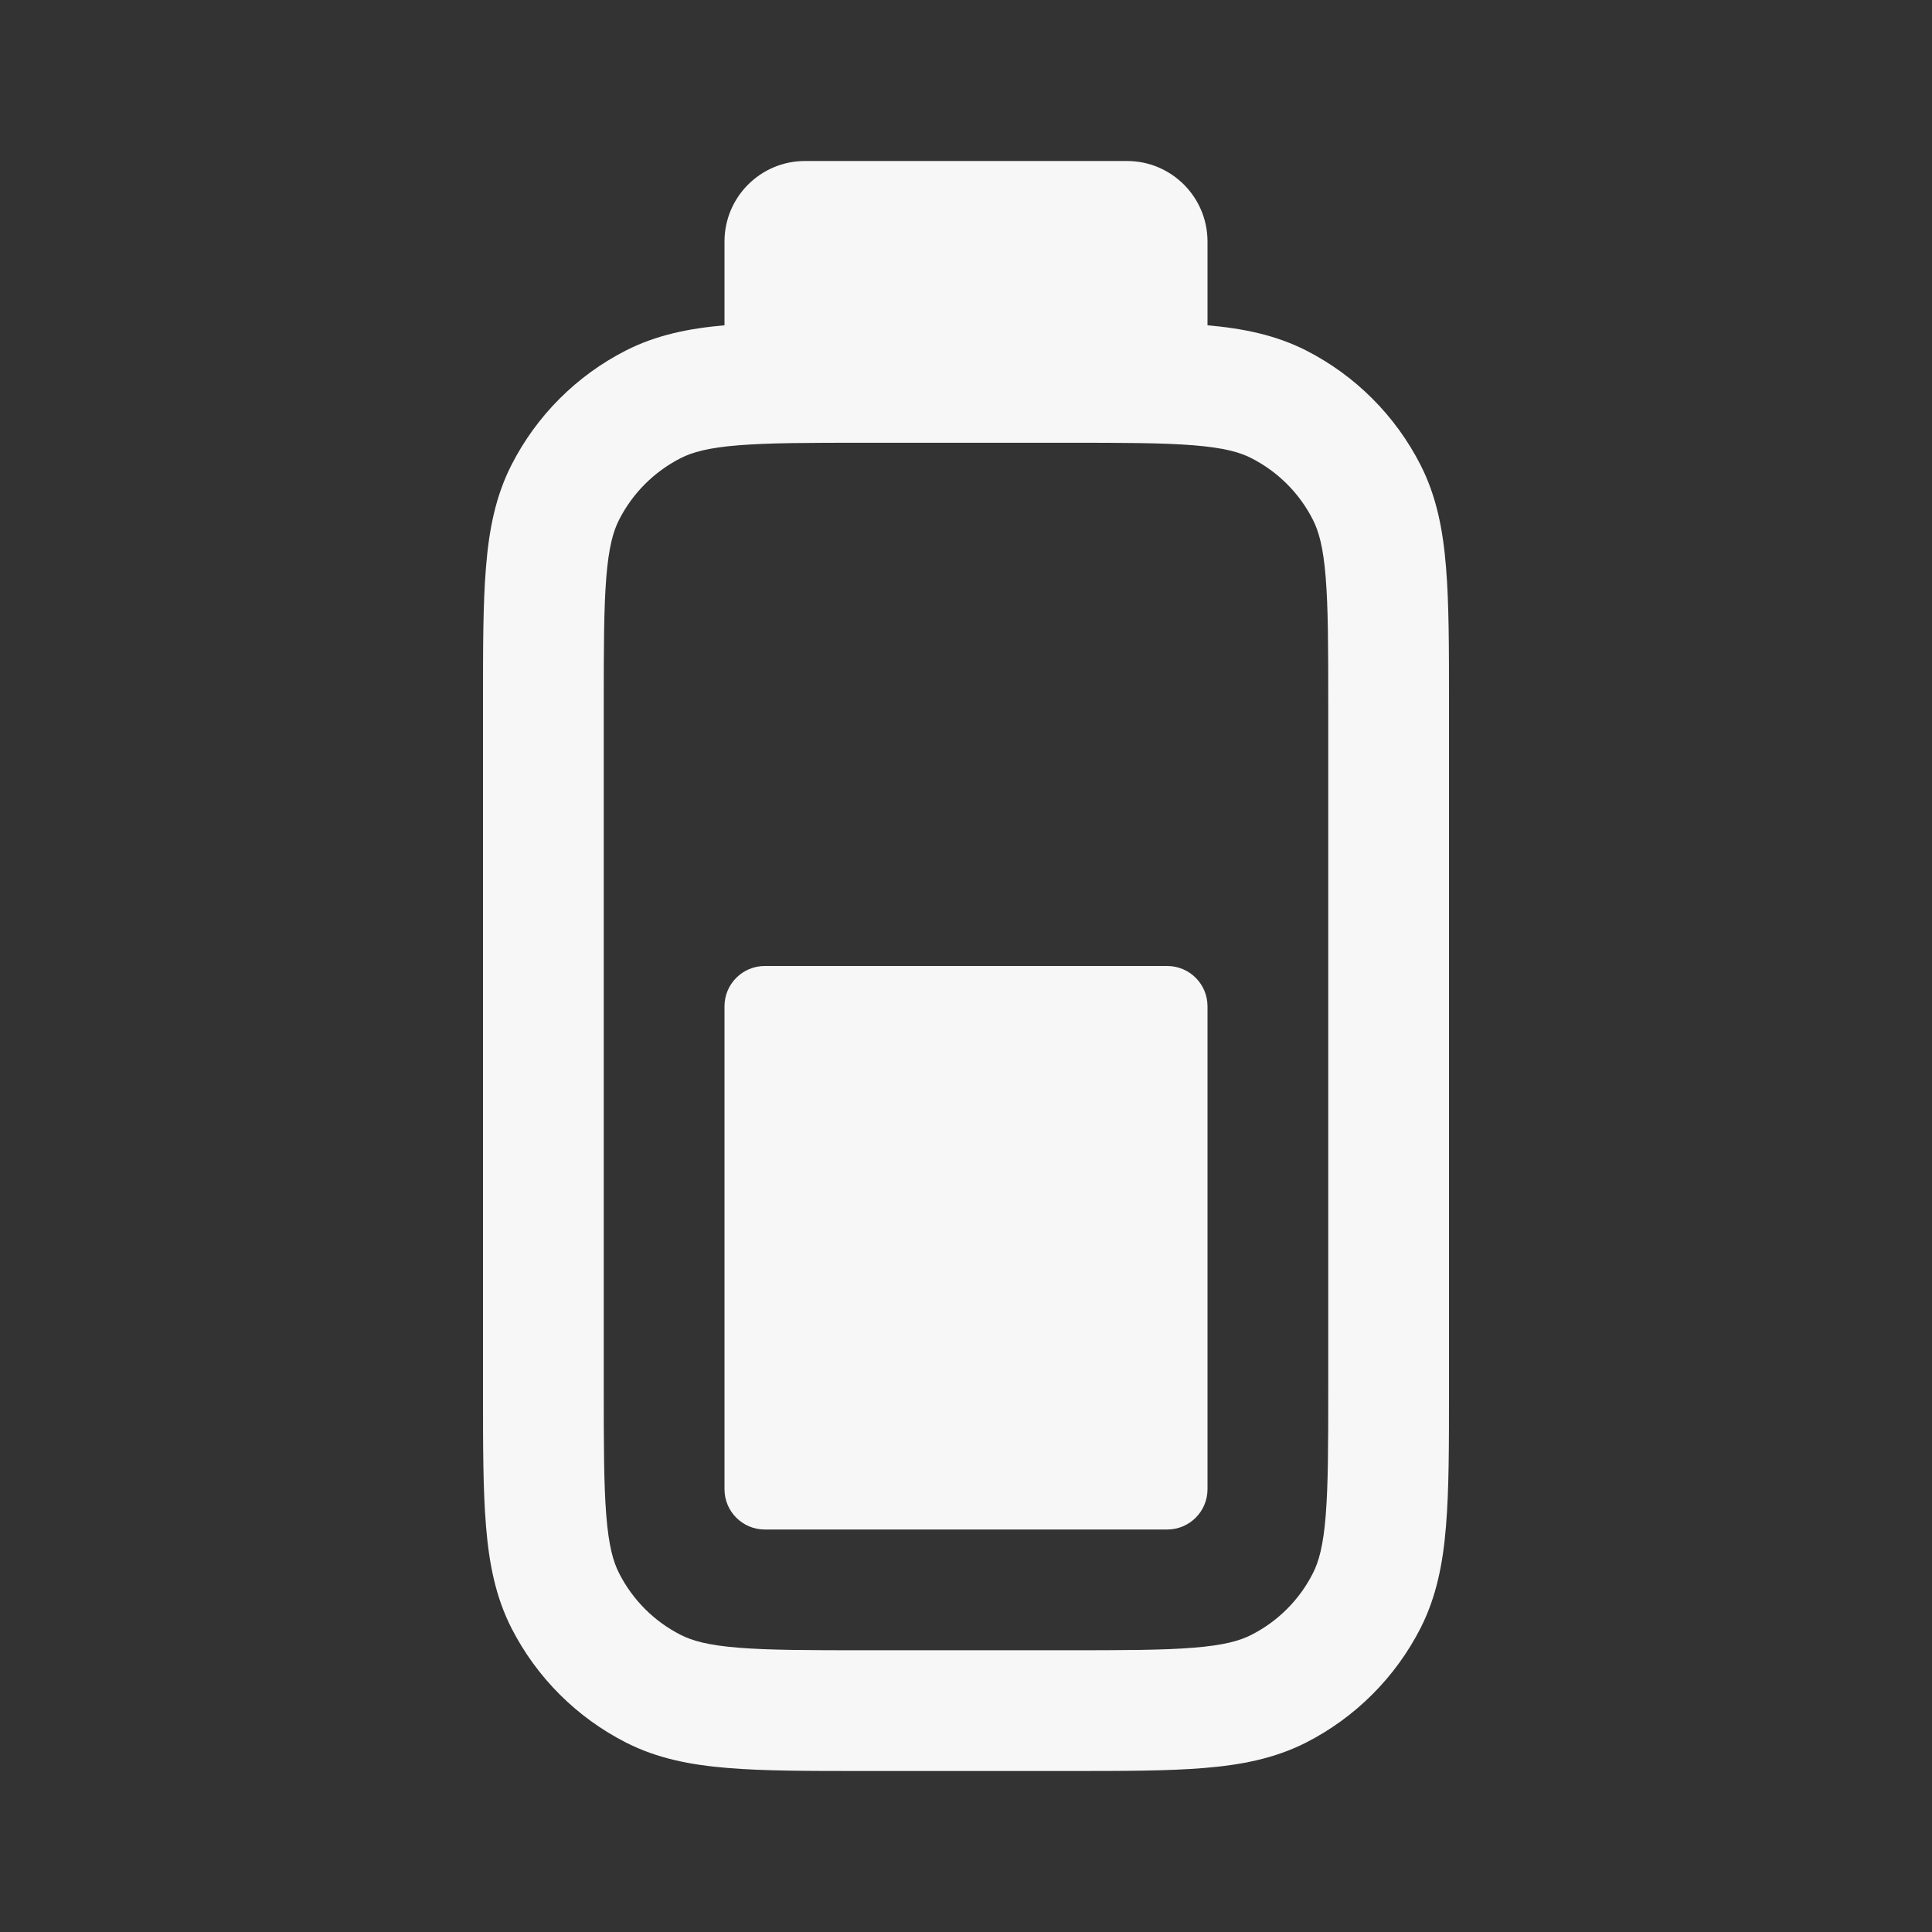 <svg width="24" height="24" viewBox="0 0 24 24" fill="none" xmlns="http://www.w3.org/2000/svg">
<rect x="0" y="0" width="24" height="24" fill="#333333" stroke="none"/>
<path d="M14.5 19C14.776 19 15 18.776 15 18.5V12.5C15 12.224 14.776 12 14.5 12H9.5C9.224 12 9 12.224 9 12.5V18.5C9 18.776 9.224 19 9.5 19H14.5Z" fill="white" fill-opacity="0.96"/>
<path fill-rule="evenodd" clip-rule="evenodd" d="M9 3C9 2.448 9.448 2 10 2H14C14.552 2 15 2.448 15 3V4.041C15.445 4.08 15.848 4.162 16.226 4.354C16.837 4.666 17.334 5.163 17.646 5.775C17.845 6.165 17.926 6.584 17.963 7.047C18 7.494 18 8.045 18 8.719V17.281C18 17.955 18 18.506 17.963 18.953C17.926 19.416 17.845 19.835 17.646 20.226C17.334 20.837 16.837 21.334 16.226 21.646C15.835 21.845 15.416 21.926 14.953 21.963C14.505 22 13.955 22 13.281 22H10.719C10.045 22 9.494 22 9.047 21.963C8.584 21.926 8.165 21.845 7.775 21.646C7.163 21.334 6.666 20.837 6.354 20.226C6.155 19.835 6.074 19.416 6.037 18.953C6 18.506 6 17.955 6 17.281V8.719C6 8.045 6 7.494 6.037 7.047C6.074 6.584 6.155 6.165 6.354 5.775C6.666 5.163 7.163 4.666 7.775 4.354C8.152 4.162 8.555 4.08 9 4.041V3ZM9.169 5.532C8.799 5.562 8.6 5.617 8.456 5.691C8.126 5.859 7.859 6.126 7.691 6.456C7.617 6.6 7.562 6.799 7.532 7.169C7.501 7.548 7.5 8.038 7.5 8.75V17.25C7.5 17.962 7.501 18.452 7.532 18.831C7.562 19.201 7.617 19.4 7.691 19.544C7.859 19.874 8.126 20.142 8.456 20.309C8.6 20.383 8.799 20.438 9.169 20.468C9.548 20.499 10.038 20.5 10.75 20.5H13.25C13.962 20.5 14.452 20.499 14.831 20.468C15.201 20.438 15.4 20.383 15.544 20.309C15.874 20.142 16.142 19.874 16.309 19.544C16.383 19.4 16.438 19.201 16.468 18.831C16.499 18.452 16.5 17.962 16.5 17.25V8.75C16.5 8.038 16.499 7.548 16.468 7.169C16.438 6.799 16.383 6.6 16.309 6.456C16.142 6.126 15.874 5.859 15.544 5.691C15.4 5.617 15.201 5.562 14.831 5.532C14.452 5.501 13.962 5.5 13.25 5.5H10.75C10.038 5.5 9.548 5.501 9.169 5.532Z" fill="white" fill-opacity="0.96"/>
</svg>
